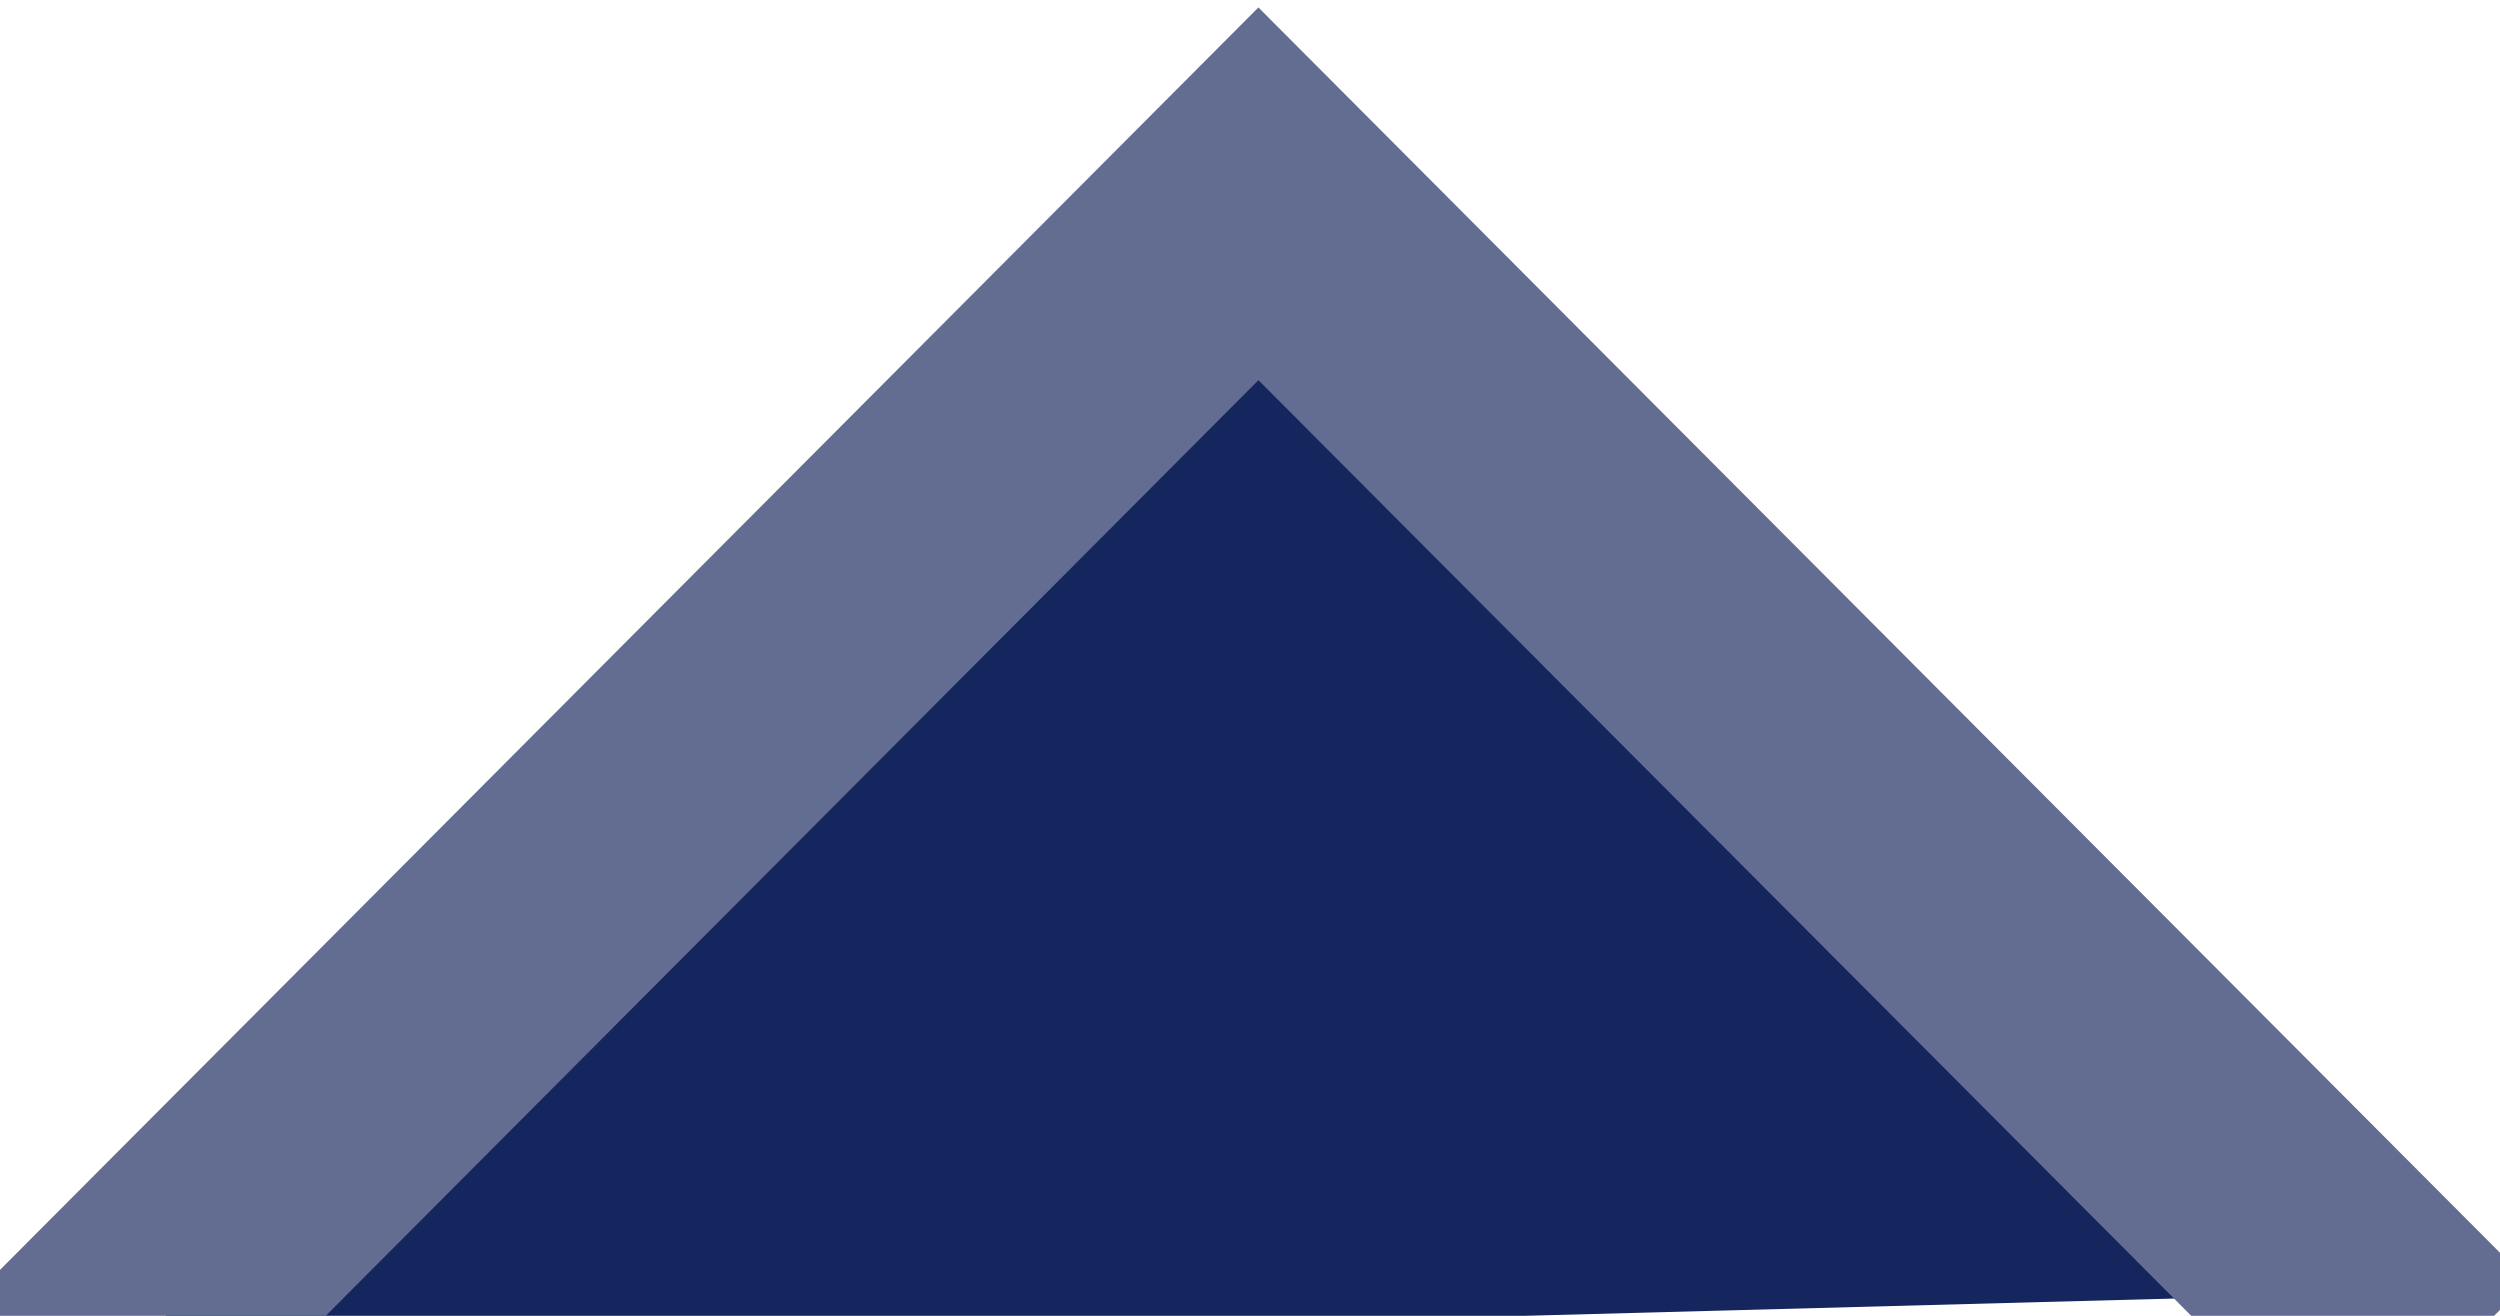 <?xml version="1.0" encoding="UTF-8" standalone="no"?>
<svg width="19px" height="10px" viewBox="0 0 19 10" version="1.1" xmlns="http://www.w3.org/2000/svg" xmlns:xlink="http://www.w3.org/1999/xlink">
    <!-- Generator: Sketch 3.6.1 (26313) - http://www.bohemiancoding.com/sketch -->
    <title>aventura-triangle-space</title>
    <desc>Created with Sketch.</desc>
    <defs></defs>
    <g id="kit" stroke="none" stroke-width="1" fill="none" fill-rule="evenodd">
        <g id="aventura-triangle-space">
            <path d="M9.502,1 L1,10.282 L18.43,9.818 L9.502,1 Z" id="Path-680" fill="#15255D"></path>
            <path d="M0.496,10.57 L9.564,1.473 L18.509,10.445" id="Path-681" stroke="#626D91" stroke-width="2"></path>
        </g>
    </g>
</svg>
